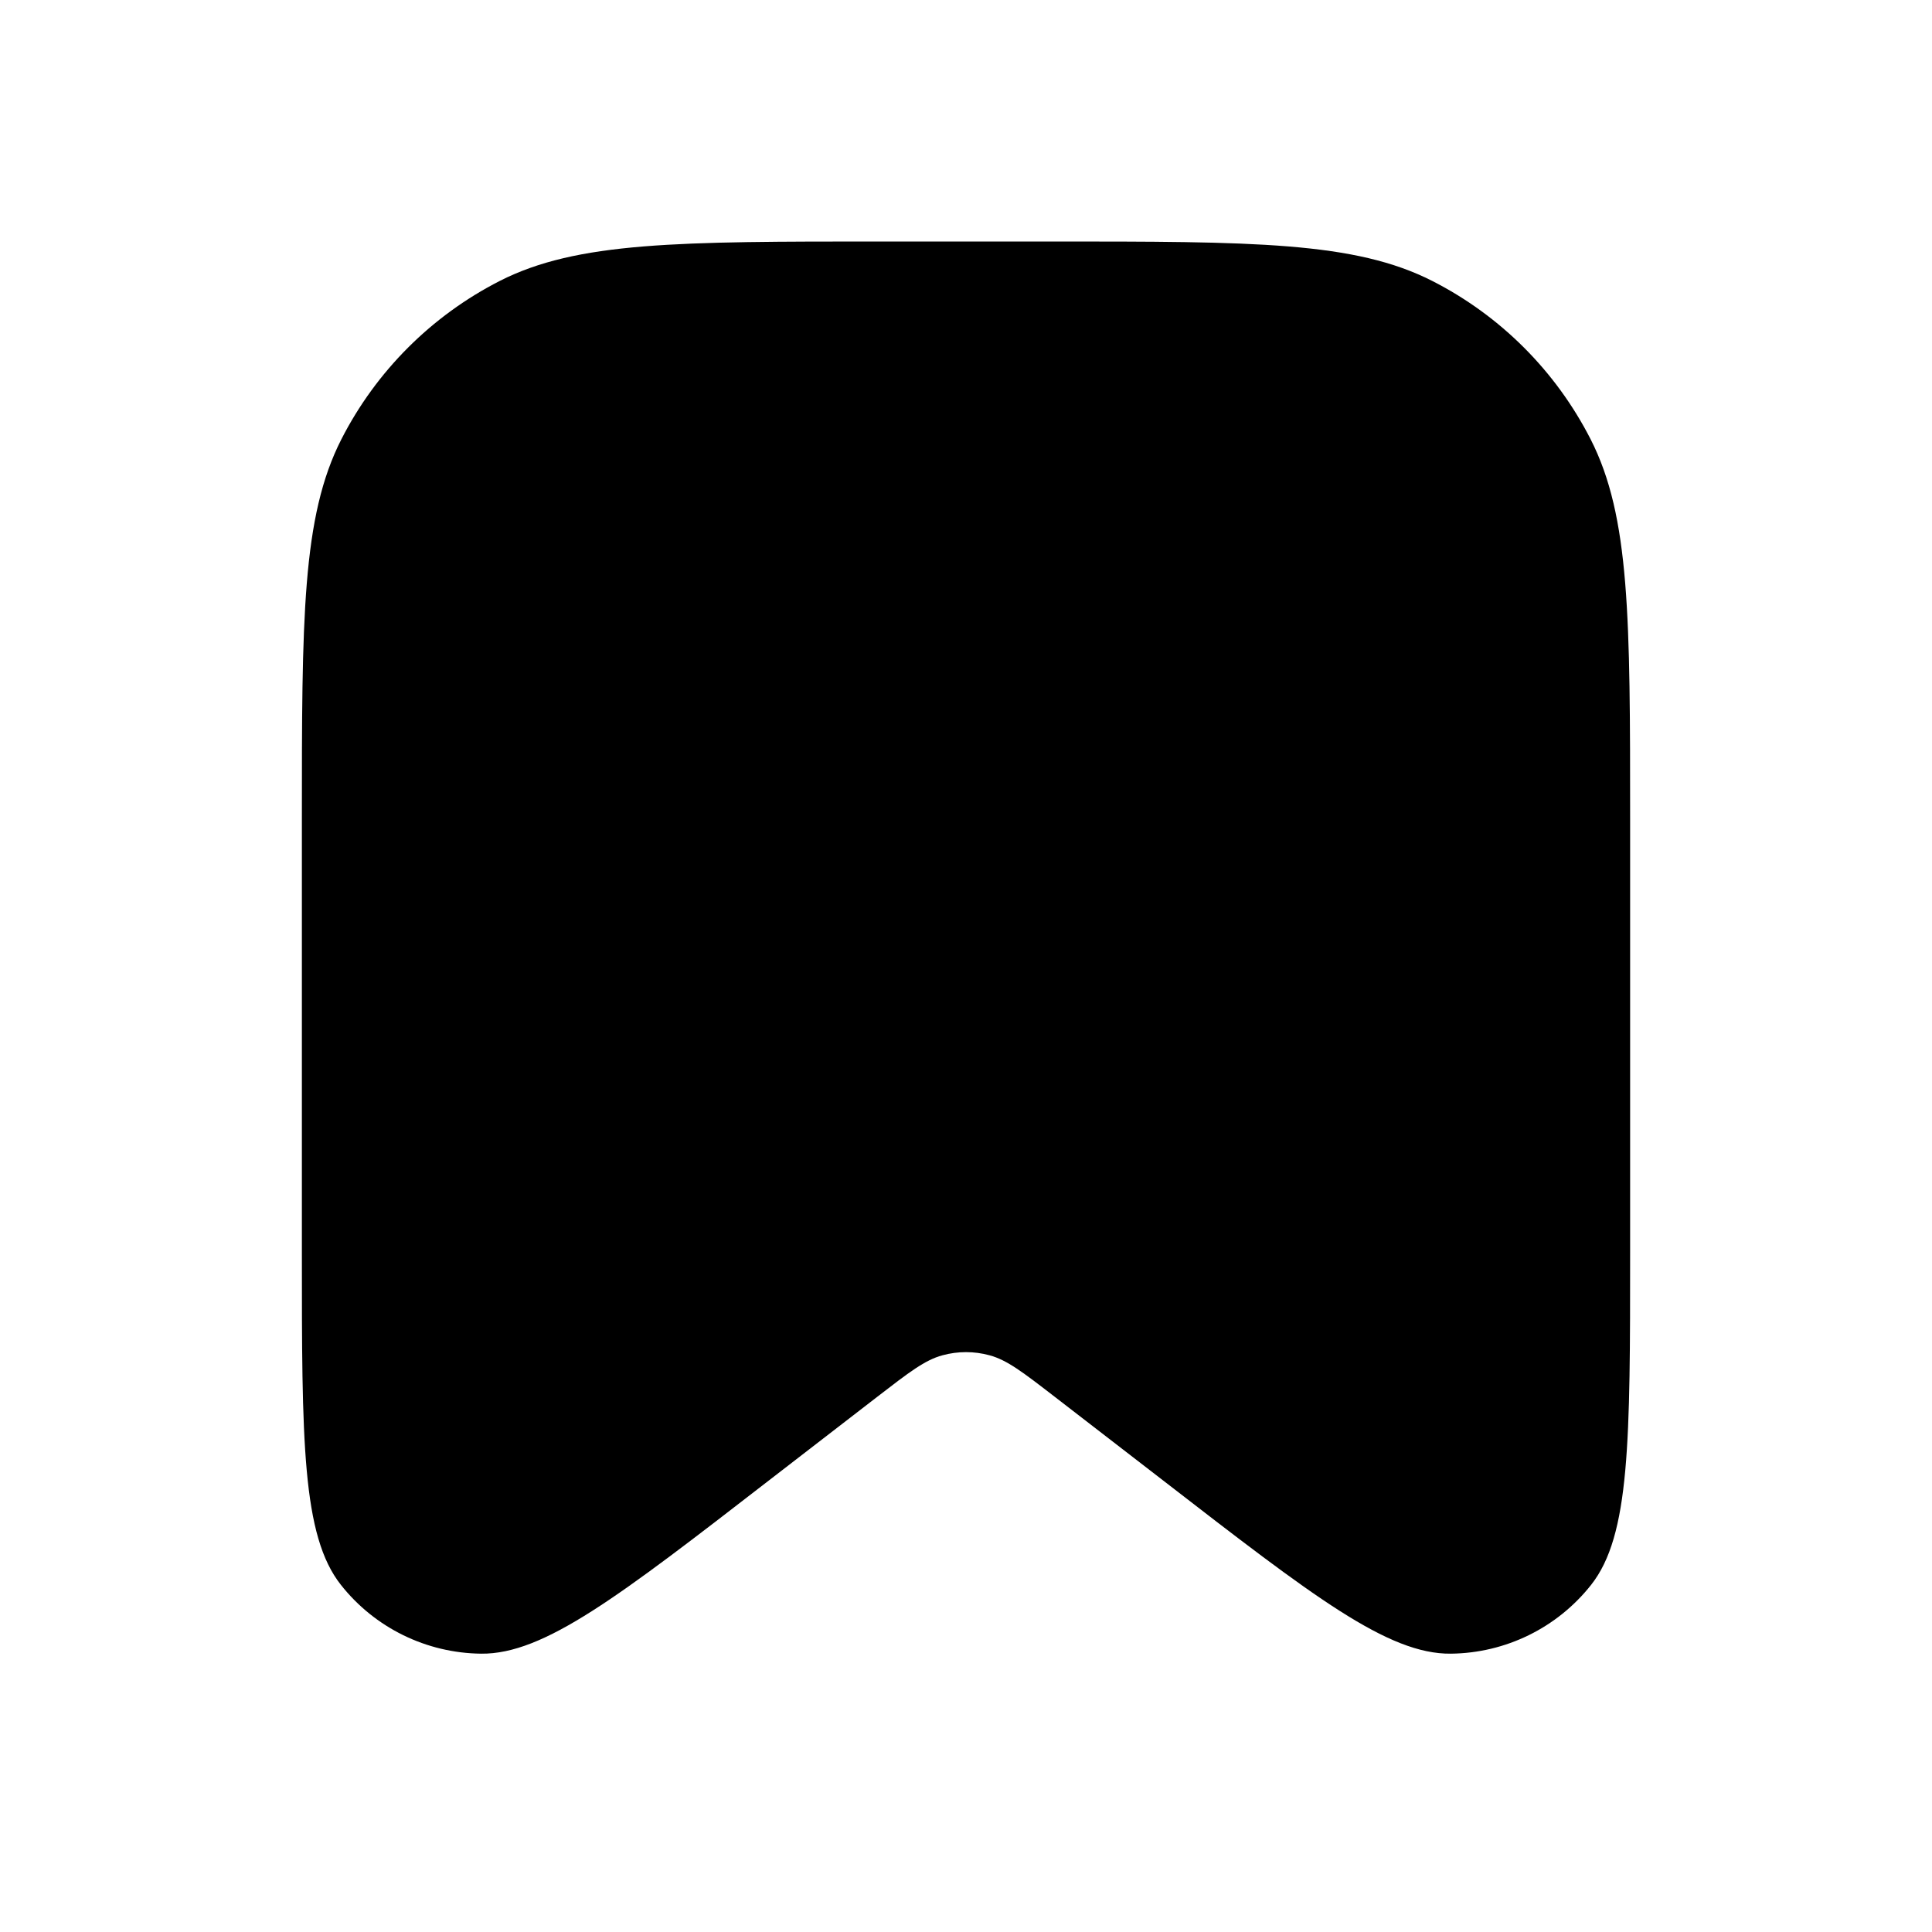 <svg width="16" height="16" viewBox="0 0 16 16" fill="none" xmlns="http://www.w3.org/2000/svg">
<path d="M2.5 10.362V6.8C2.5 5.12 2.5 4.28 2.827 3.638C3.115 3.074 3.574 2.615 4.138 2.327C4.78 2 5.62 2 7.3 2H8.7C10.38 2 11.22 2 11.862 2.327C12.427 2.615 12.885 3.074 13.173 3.638C13.5 4.28 13.5 5.12 13.5 6.8V10.362C13.5 11.932 13.5 12.716 13.177 13.125C12.896 13.481 12.469 13.69 12.016 13.695C11.495 13.701 10.874 13.221 9.633 12.261L9.633 12.261L8.734 11.567L8.734 11.567C8.471 11.364 8.34 11.263 8.195 11.224C8.067 11.189 7.933 11.189 7.805 11.224C7.66 11.263 7.529 11.364 7.266 11.567L6.367 12.261L6.367 12.261C5.126 13.221 4.505 13.701 3.984 13.695C3.531 13.69 3.104 13.481 2.823 13.125C2.5 12.716 2.5 11.932 2.5 10.362Z" fill="black"/>
</svg>
